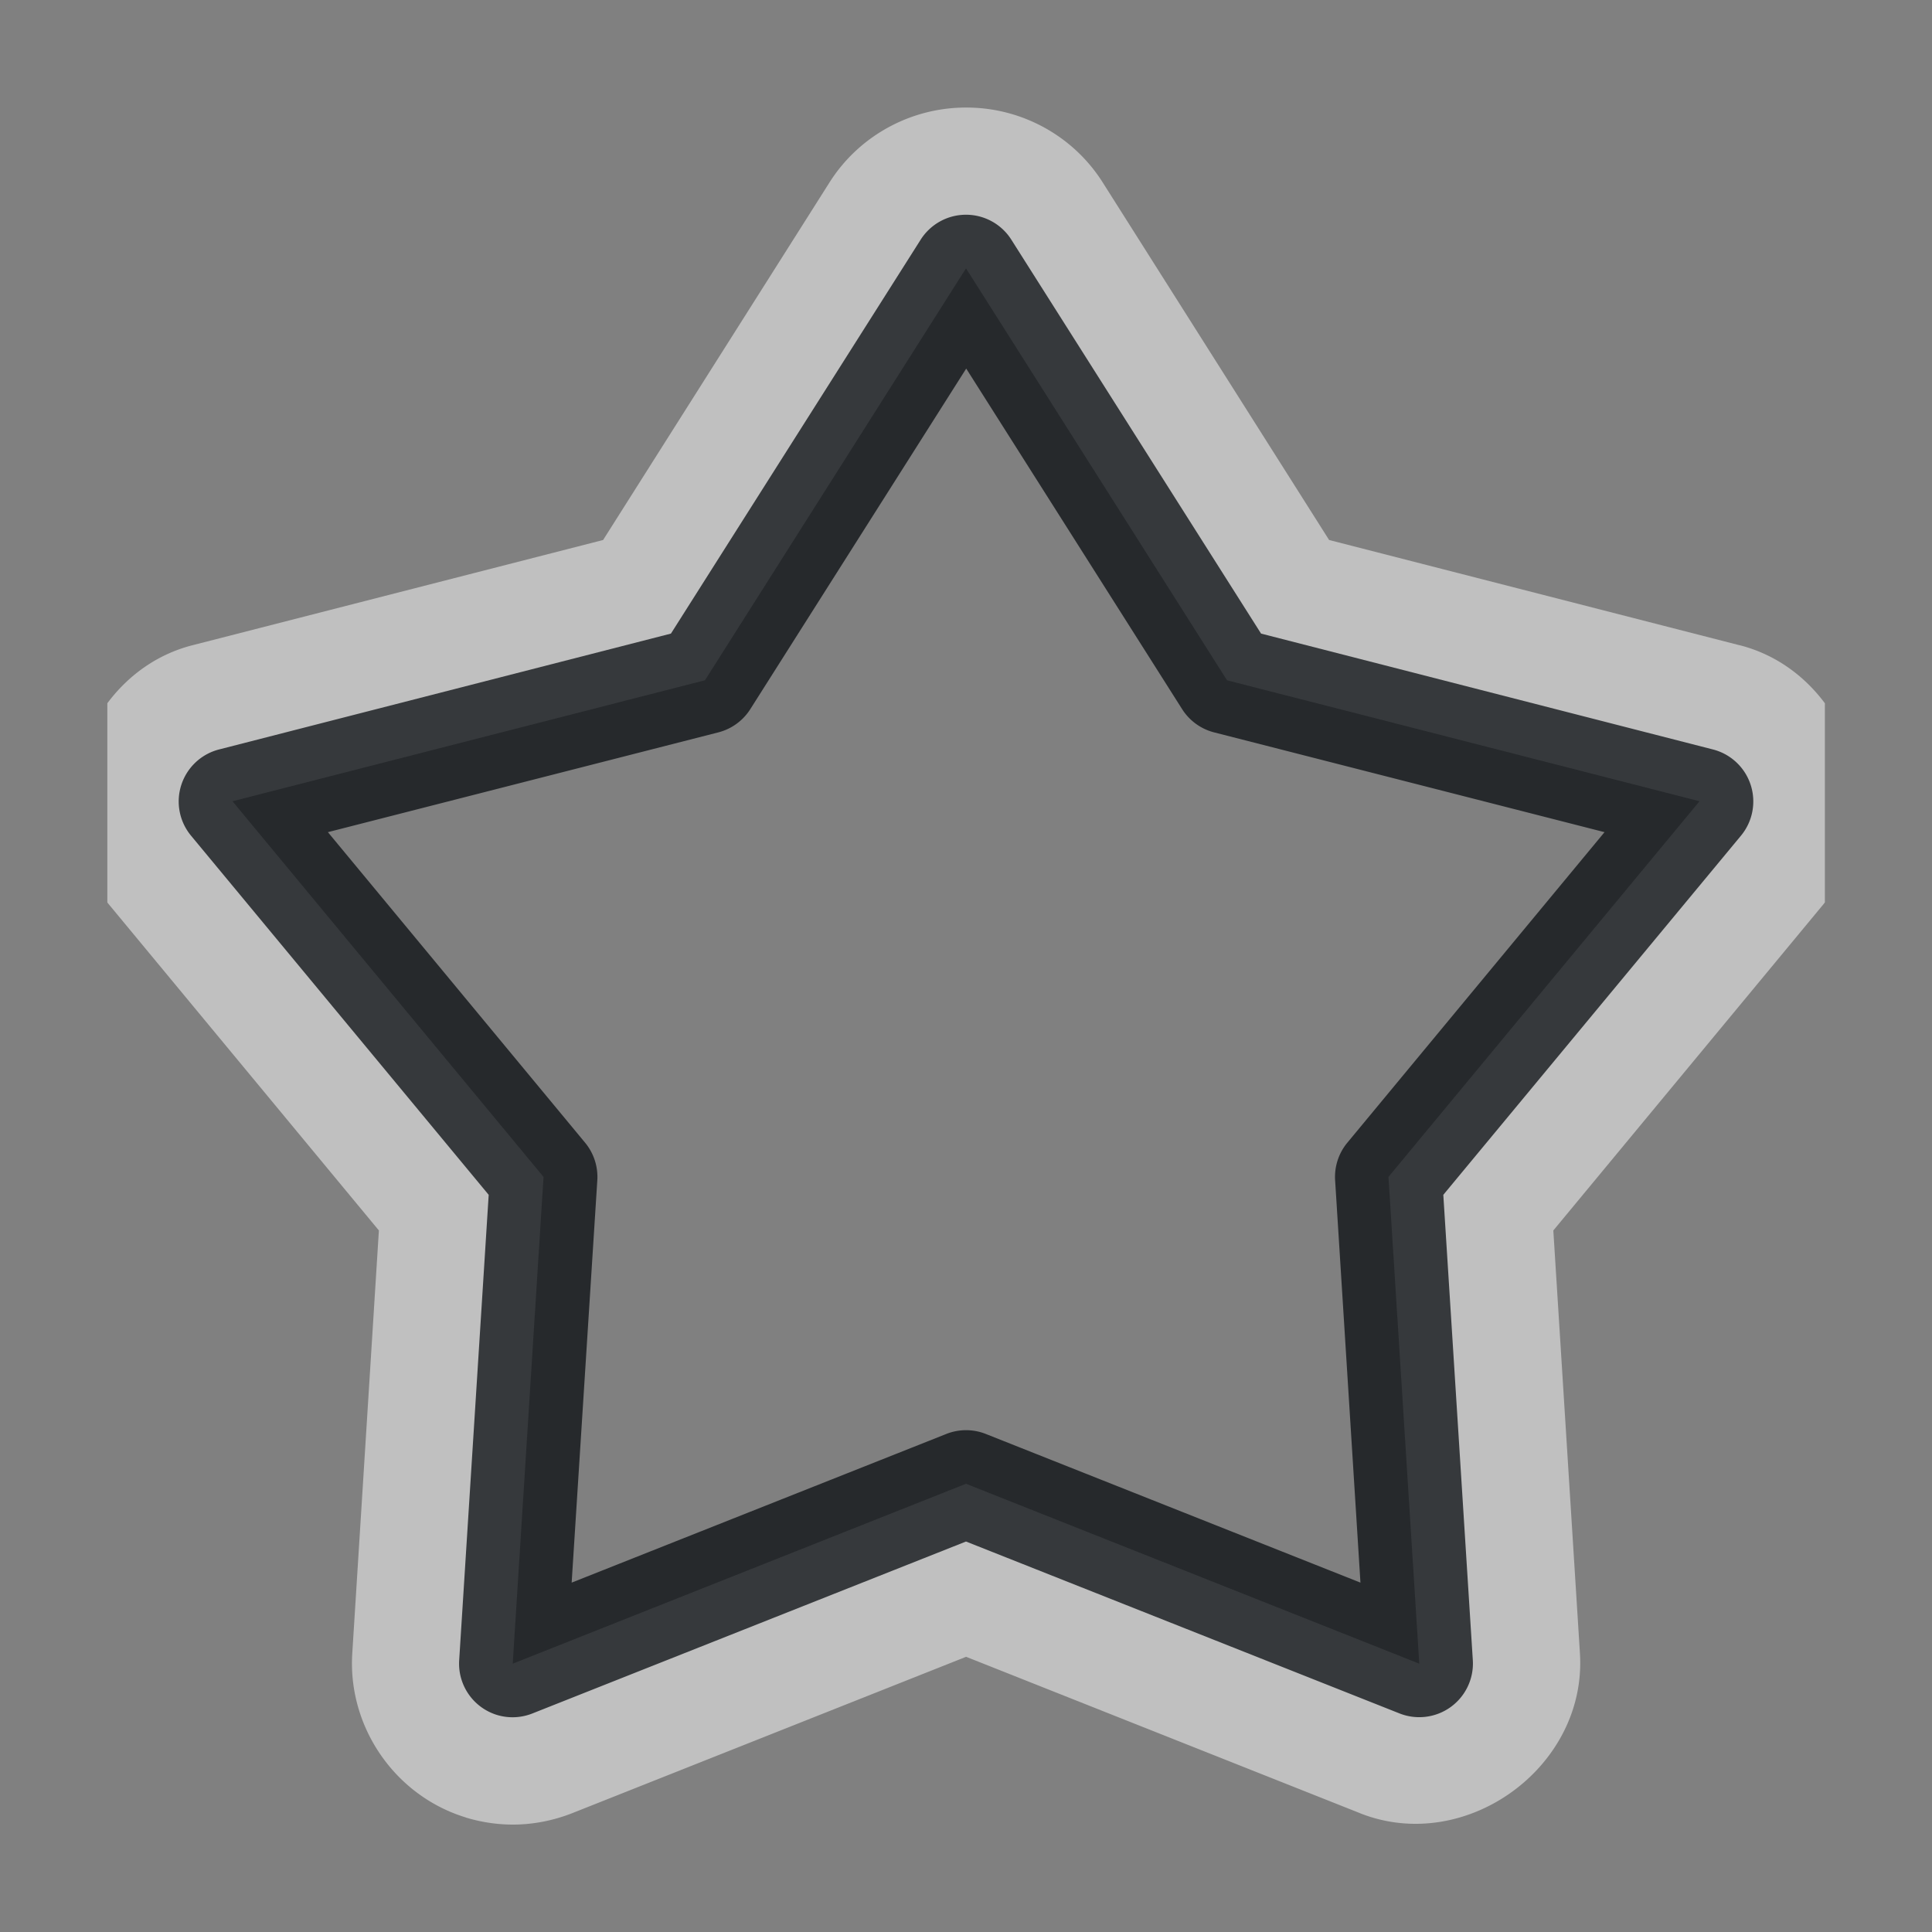<?xml version="1.0" encoding="UTF-8"?>
<svg id="h" width="18" height="18" version="1.1" xmlns="http://www.w3.org/2000/svg" xmlns:cc="http://creativecommons.org/ns#" xmlns:dc="http://purl.org/dc/elements/1.1/" xmlns:rdf="http://www.w3.org/1999/02/22-rdf-syntax-ns#">
	<rect width="100%" height="100%" fill="#808080" stroke="none"/>
	<defs>
		<style id="current-color-scheme" type="text/css">.ColorScheme-Text {color:#090d11;}.ColorScheme-Background{color:#ffffff;}</style>
	</defs>
	<path class="ColorScheme-Background" d="m9 1.002c-0.513-5.172e-4 -0.995 0.262-1.27 0.695l-2.111 3.334-3.824 0.98c-0.334 0.085-0.604 0.285-0.795 0.541v1.855c0.004 0.005 0.007 0.011 0.012 0.016l2.518 3.041-0.248 3.941c-0.043 0.686 0.398 1.325 1.055 1.527a1 1 0 0 0 0.004 2e-3c0.163 0.049 0.331 0.071 0.498 0.064 0.167-0.007 0.334-0.043 0.492-0.105l3.67-1.457 3.67 1.457a1 1 0 0 0 0.004 2e-3c0.984 0.386 2.11-0.433 2.045-1.488a1 1 0 0 0 0-2e-3l-0.248-3.941 2.518-3.041c0.004-0.005 0.008-0.01 0.012-0.016v-1.855c-0.191-0.256-0.461-0.456-0.795-0.541h-2e-3l-3.822-0.98-2.111-3.334c-0.275-0.433-0.756-0.696-1.27-0.695zm0 1.498 2.432 3.838 4.402 1.127-2.898 3.5 0.287 4.535-4.223-1.676-4.223 1.676 0.287-4.535-2.898-3.5 4.402-1.127 2.432-3.838z" style="fill-opacity:.5;fill:currentColor"/>
	<path class="ColorScheme-Text" d="m4.631 15.978a0.5 0.5 0 0 0 0.329-0.014l4.04-1.602 4.04 1.602a0.5 0.5 0 0 0 0.682-0.495l-0.275-4.337 2.773-3.346a0.5 0.5 0 0 0-0.263-0.804l-4.208-1.079-2.326-3.669a0.5 0.5 0 0 0-0.846 0l-2.326 3.669-4.208 1.079a0.5 0.5 0 0 0-0.263 0.804l2.773 3.346-0.275 4.337a0.5 0.5 0 0 0 0.353 0.509zm8.044-1.233-3.49-1.385a0.5 0.5 0 0 0-0.369 0l-3.49 1.385 0.239-3.748a0.5 0.5 0 0 0-0.114-0.351l-2.396-2.893 3.639-0.93a0.5 0.5 0 0 0 0.297-0.217l2.011-3.172 2.011 3.172a0.5 0.5 0 0 0 0.297 0.217l3.639 0.93-2.396 2.893a0.5 0.5 0 0 0-0.114 0.351z" style="fill-opacity:.75;fill:currentColor;stroke-width:1.027"/>
</svg>
